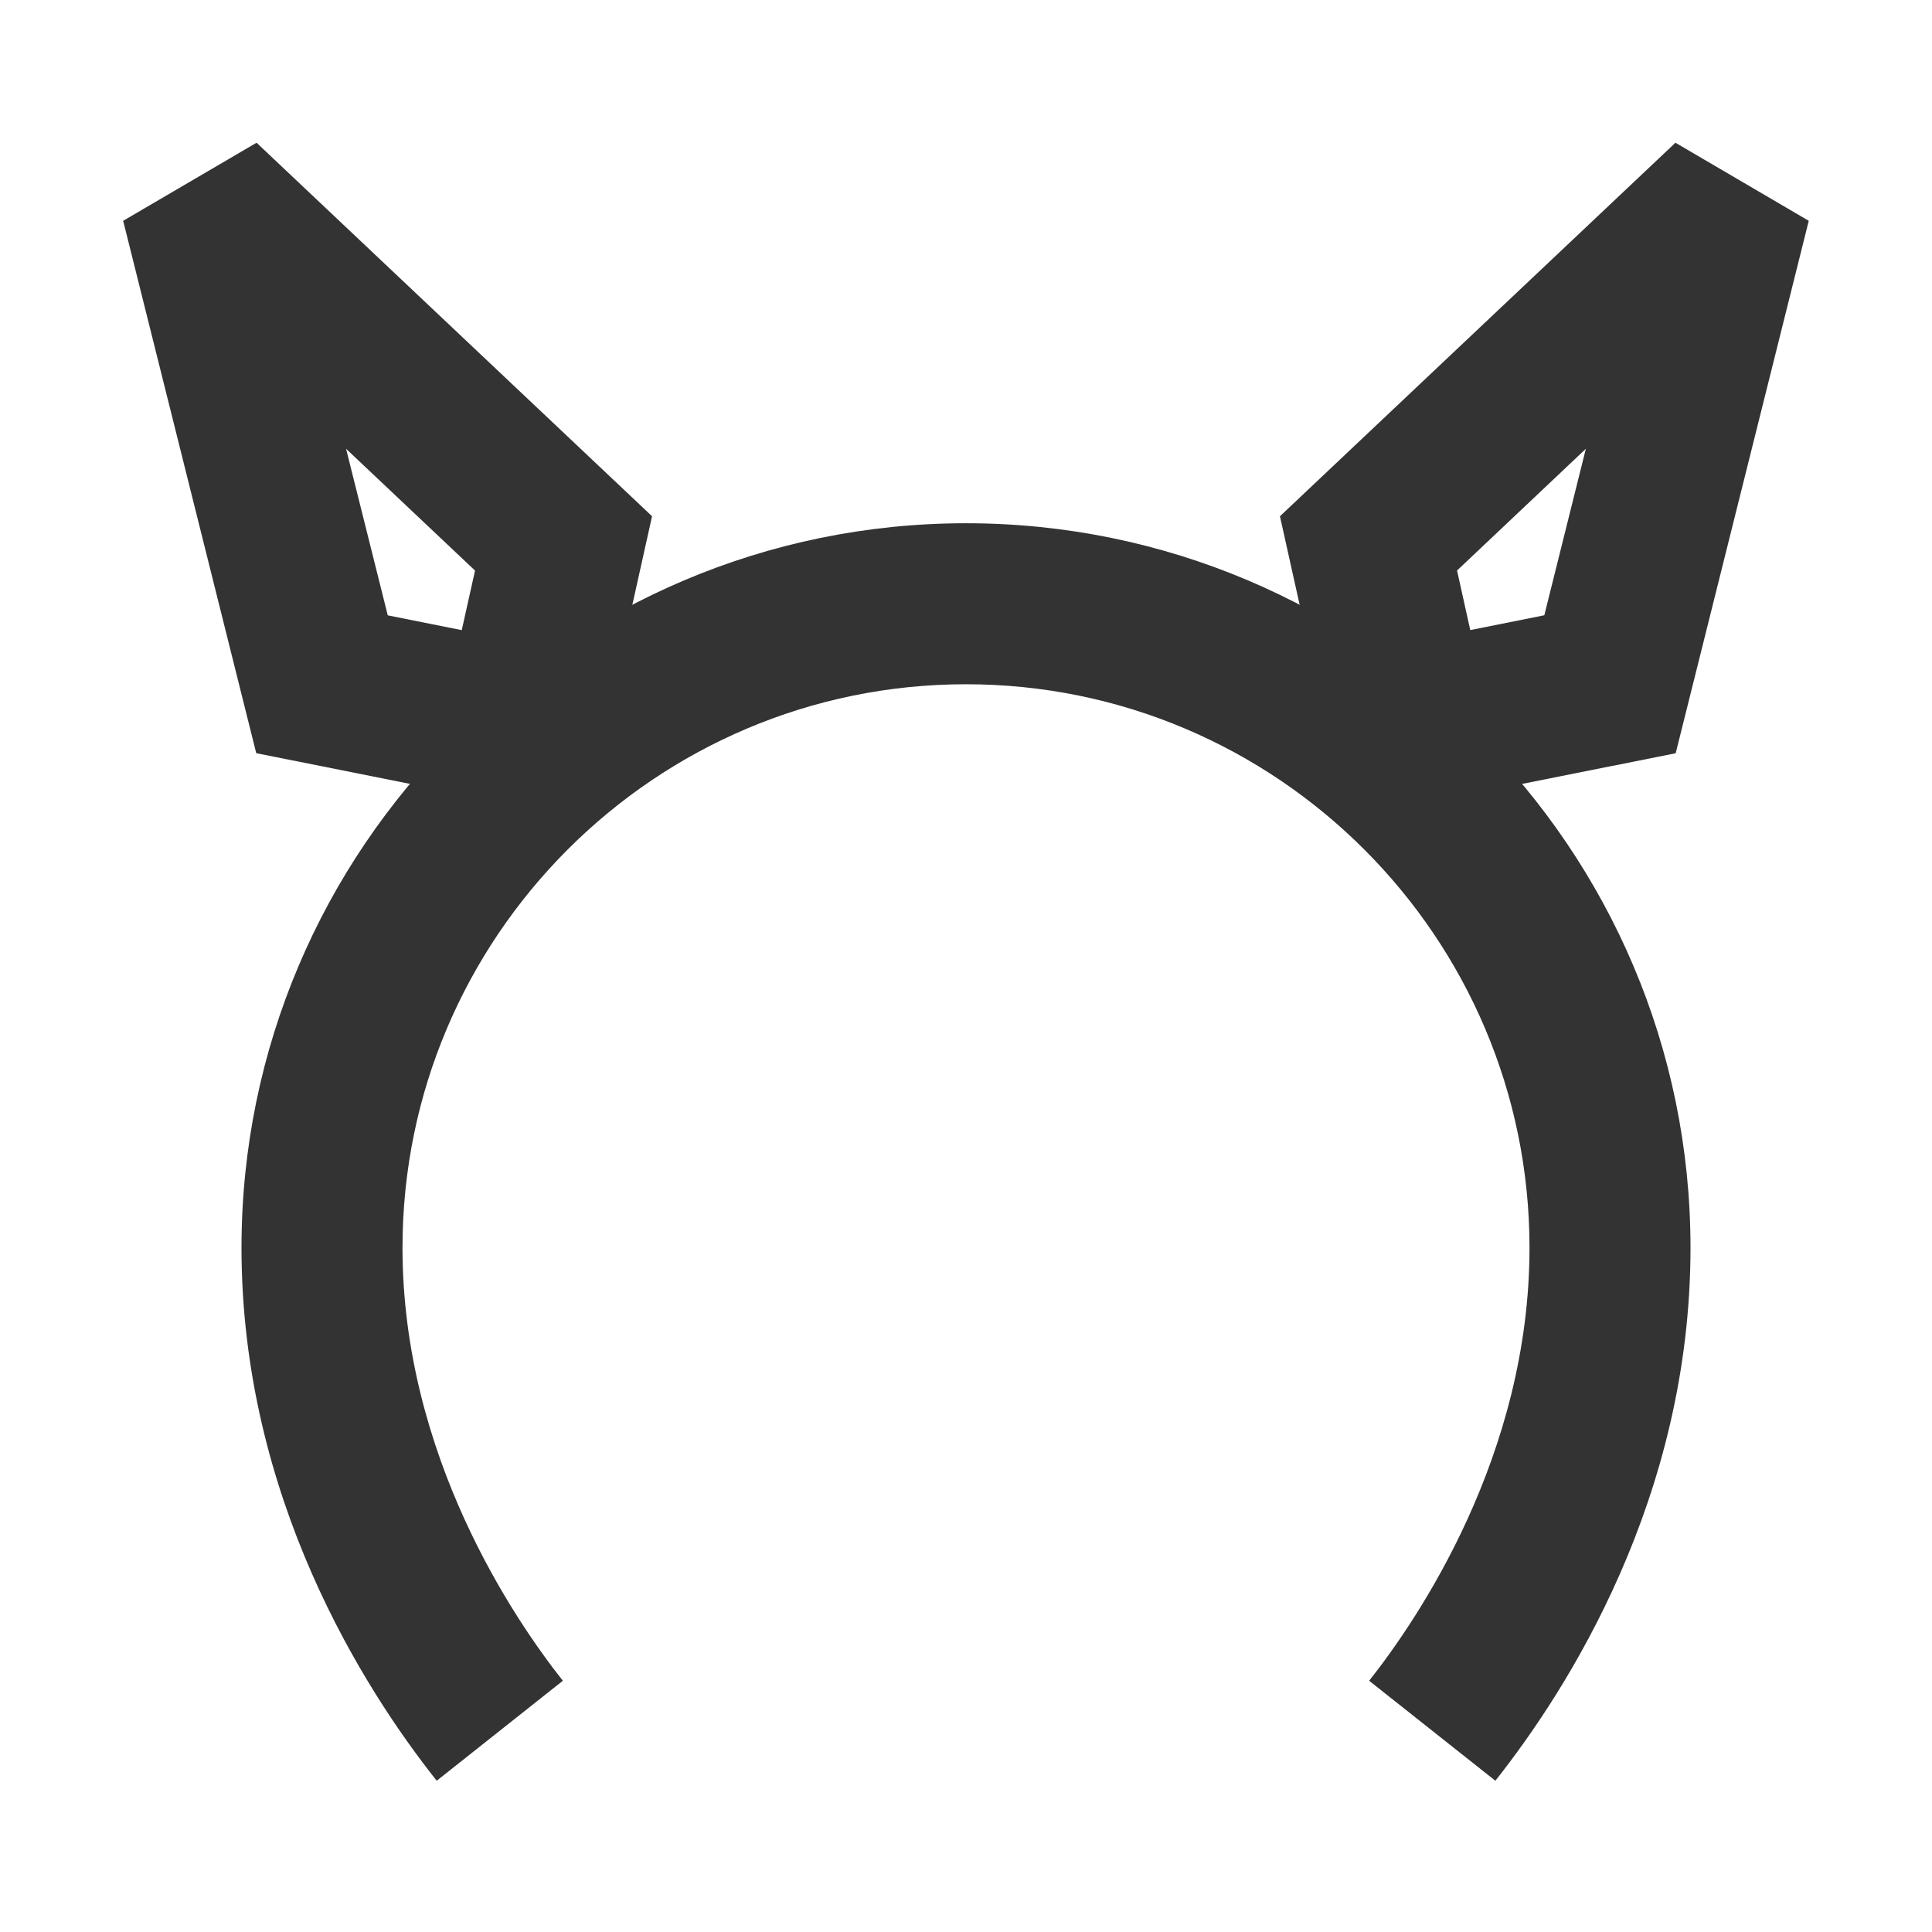 <?xml version="1.0" encoding="iso-8859-1"?>
<svg version="1.1" id="&#x56FE;&#x5C42;_1" xmlns="http://www.w3.org/2000/svg" xmlns:xlink="http://www.w3.org/1999/xlink" x="0px"
	 y="0px" viewBox="0 0 24 24" style="enable-background:new 0 0 24 24;" xml:space="preserve">
<path style="fill:#333333;" d="M5.425,22.121C4.519,20.978,3,18.598,3,15.5c0-4.962,4.038-9,9-9c4.963,0,9,4.038,9,9
	c0,3.096-1.519,5.477-2.424,6.621l-1.568-1.242C17.606,20.123,19,18.083,19,15.5c0-3.86-3.141-7-7-7c-3.86,0-7,3.14-7,7
	c0,2.585,1.394,4.623,1.992,5.379L5.425,22.121z"/>
<path style="fill:#333333;" d="M16.736,10.172L15.9,6.413l4.913-4.64l1.656,0.97l-1.653,6.614L16.736,10.172z M18.1,7.087
	l0.164,0.74l0.92-0.184L19.7,5.575L18.1,7.087z"/>
<path style="fill:#333333;" d="M7.264,10.172L3.183,9.356L1.53,2.743l1.657-0.97l4.913,4.64L7.264,10.172z M4.817,7.644l0.919,0.184
	l0.165-0.74L4.299,5.575L4.817,7.644z"/>
</svg>






